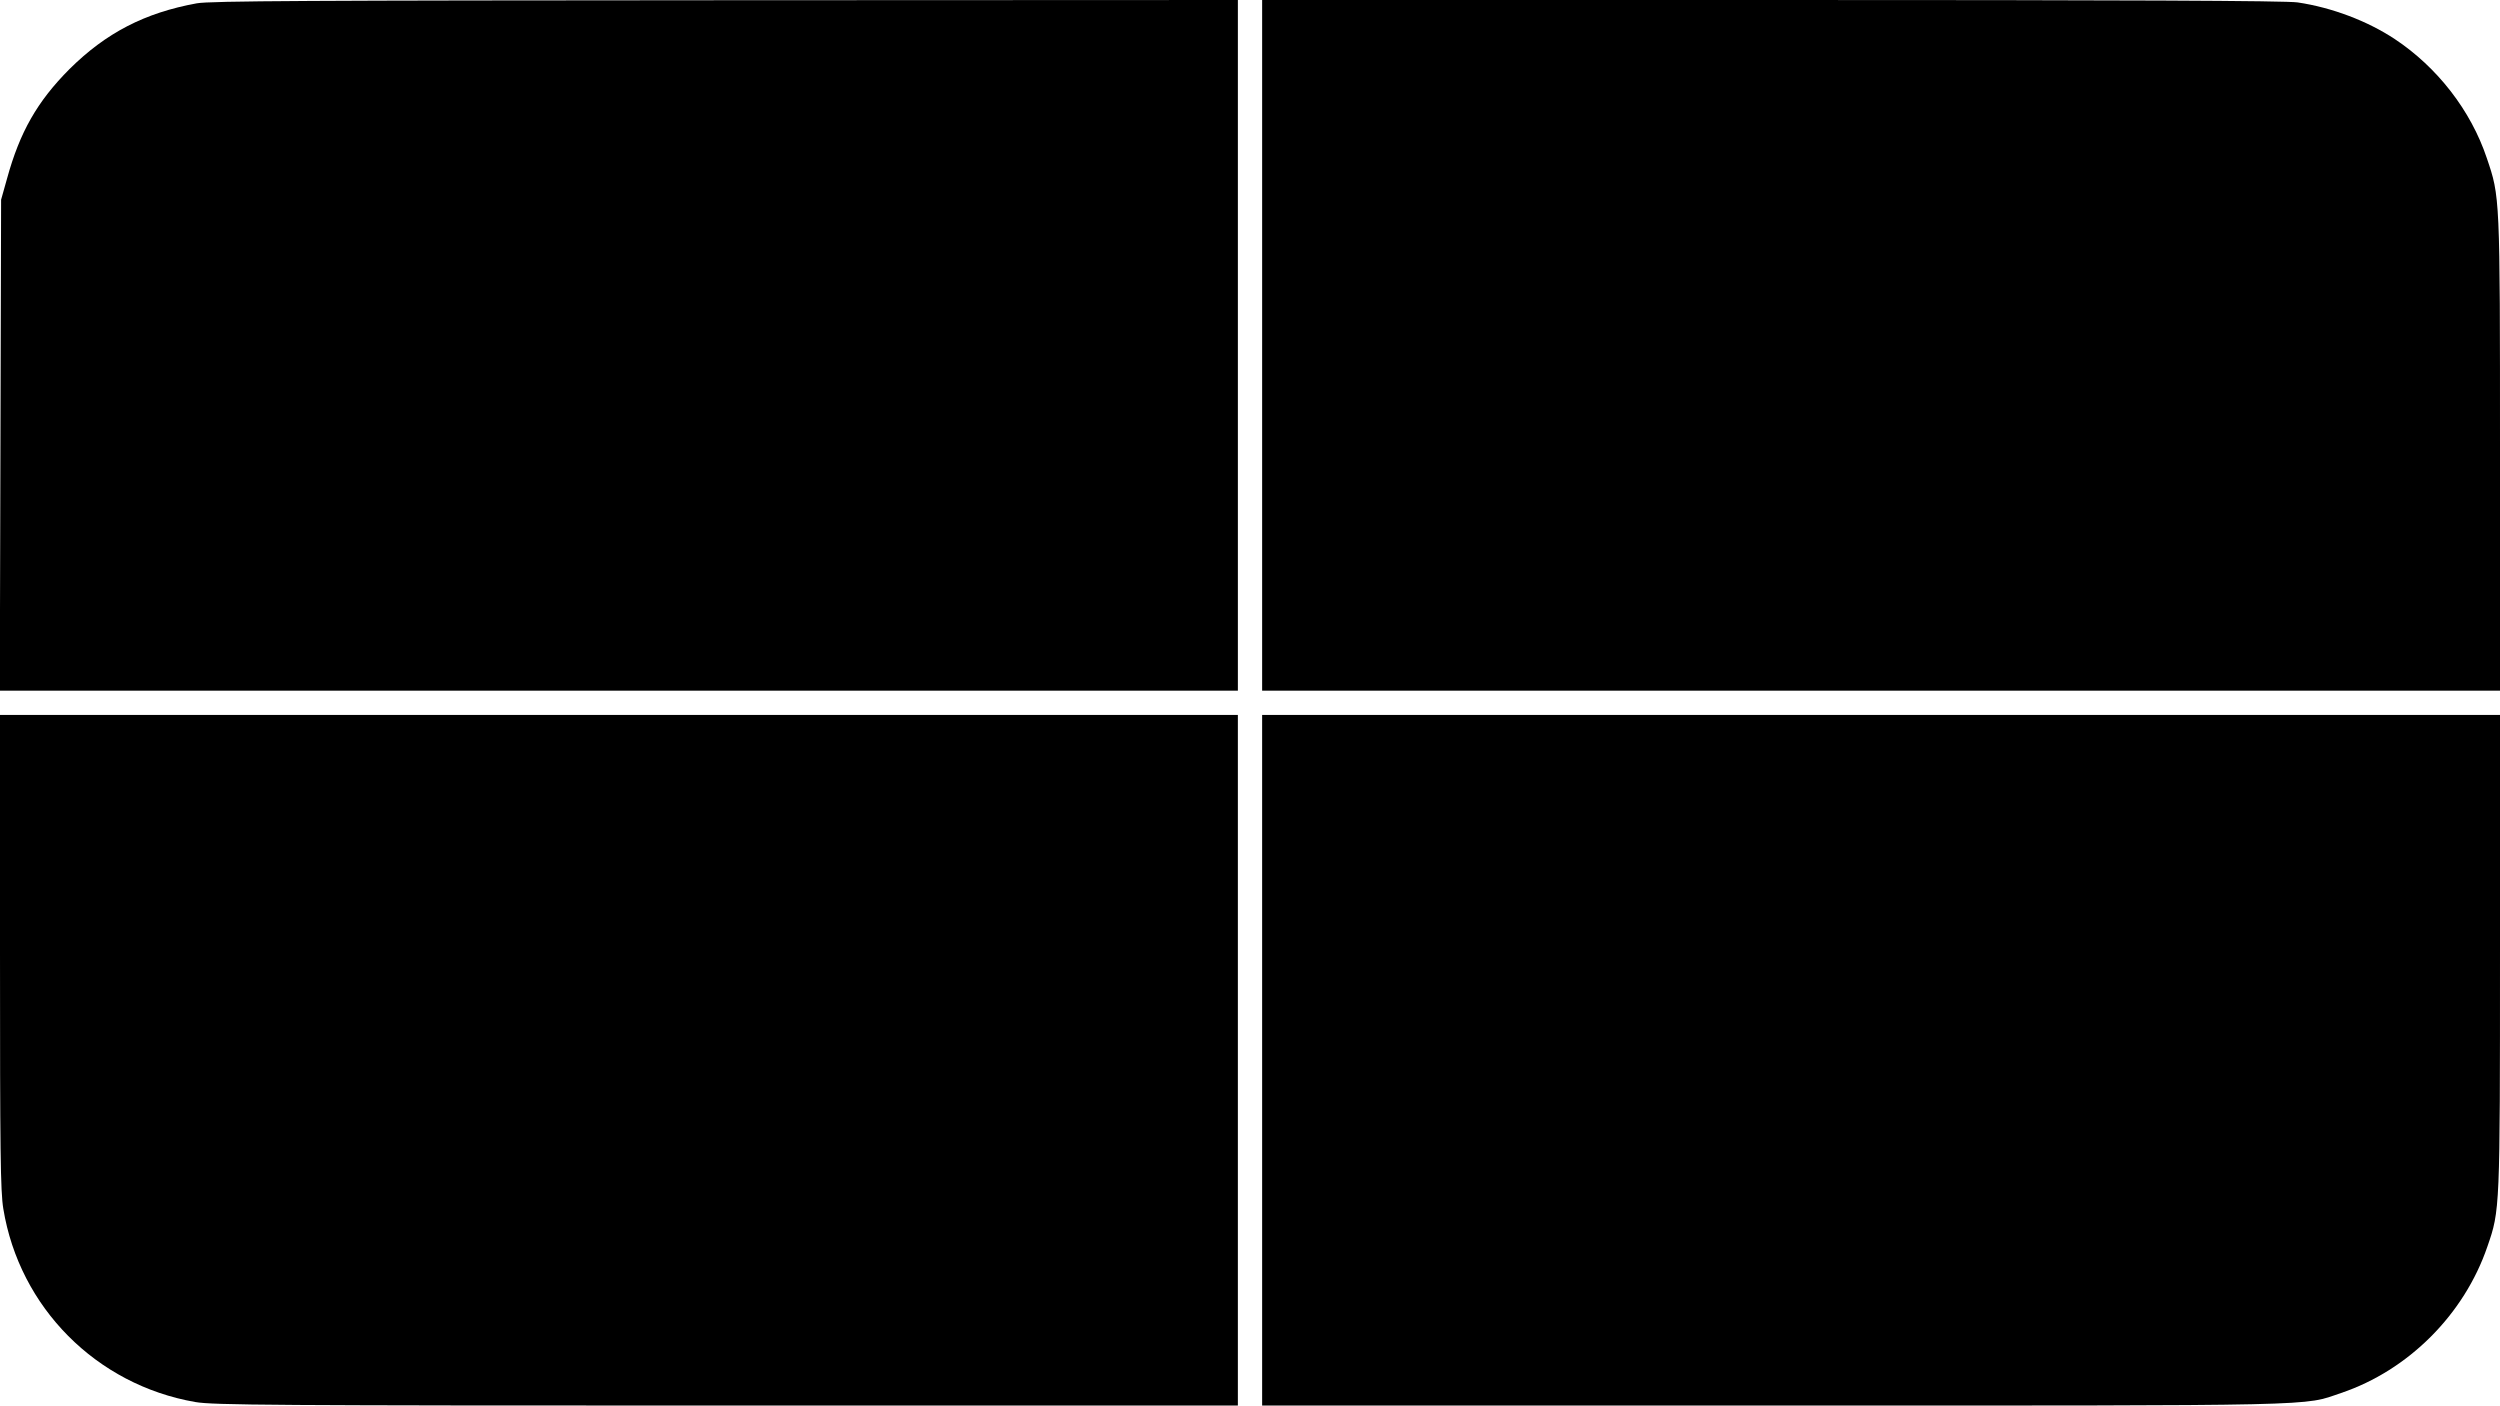 <?xml version="1.0" standalone="no"?>
<!DOCTYPE svg PUBLIC "-//W3C//DTD SVG 20010904//EN"
 "http://www.w3.org/TR/2001/REC-SVG-20010904/DTD/svg10.dtd">
<svg version="1.0" xmlns="http://www.w3.org/2000/svg"
 width="1133pt" height="637pt" viewBox="0 0 1133 637"
 preserveAspectRatio="xMidYMid meet">

<g transform="translate(0,637) scale(0.1,-0.1)"
fill="#000000" stroke="none">
<path d="M892 6355 c-236 -43 -412 -134 -578 -299 -145 -146 -224 -284 -282
-495 l-27 -96 -3 -1112 -3 -1113 2806 0 2805 0 0 1565 0 1565 -2322 -1 c-1875
-1 -2337 -3 -2396 -14z"/>
<path d="M5720 4805 l0 -1565 2805 0 2805 0 0 1073 c0 1174 0 1164 -60 1341
-72 215 -224 411 -417 539 -124 82 -285 143 -440 166 -49 8 -796 11 -2382 11
l-2311 0 0 -1565z"/>
<path d="M0 2058 c0 -907 2 -1087 15 -1166 73 -447 421 -798 870 -876 80 -14
350 -16 2408 -16 l2317 0 0 1565 0 1565 -2805 0 -2805 0 0 -1072z"/>
<path d="M5720 1565 l0 -1565 2318 0 c2531 0 2395 -3 2572 57 305 103 558 356
663 664 57 164 57 169 57 1337 l0 1072 -2805 0 -2805 0 0 -1565z"/>
</g>
</svg>
